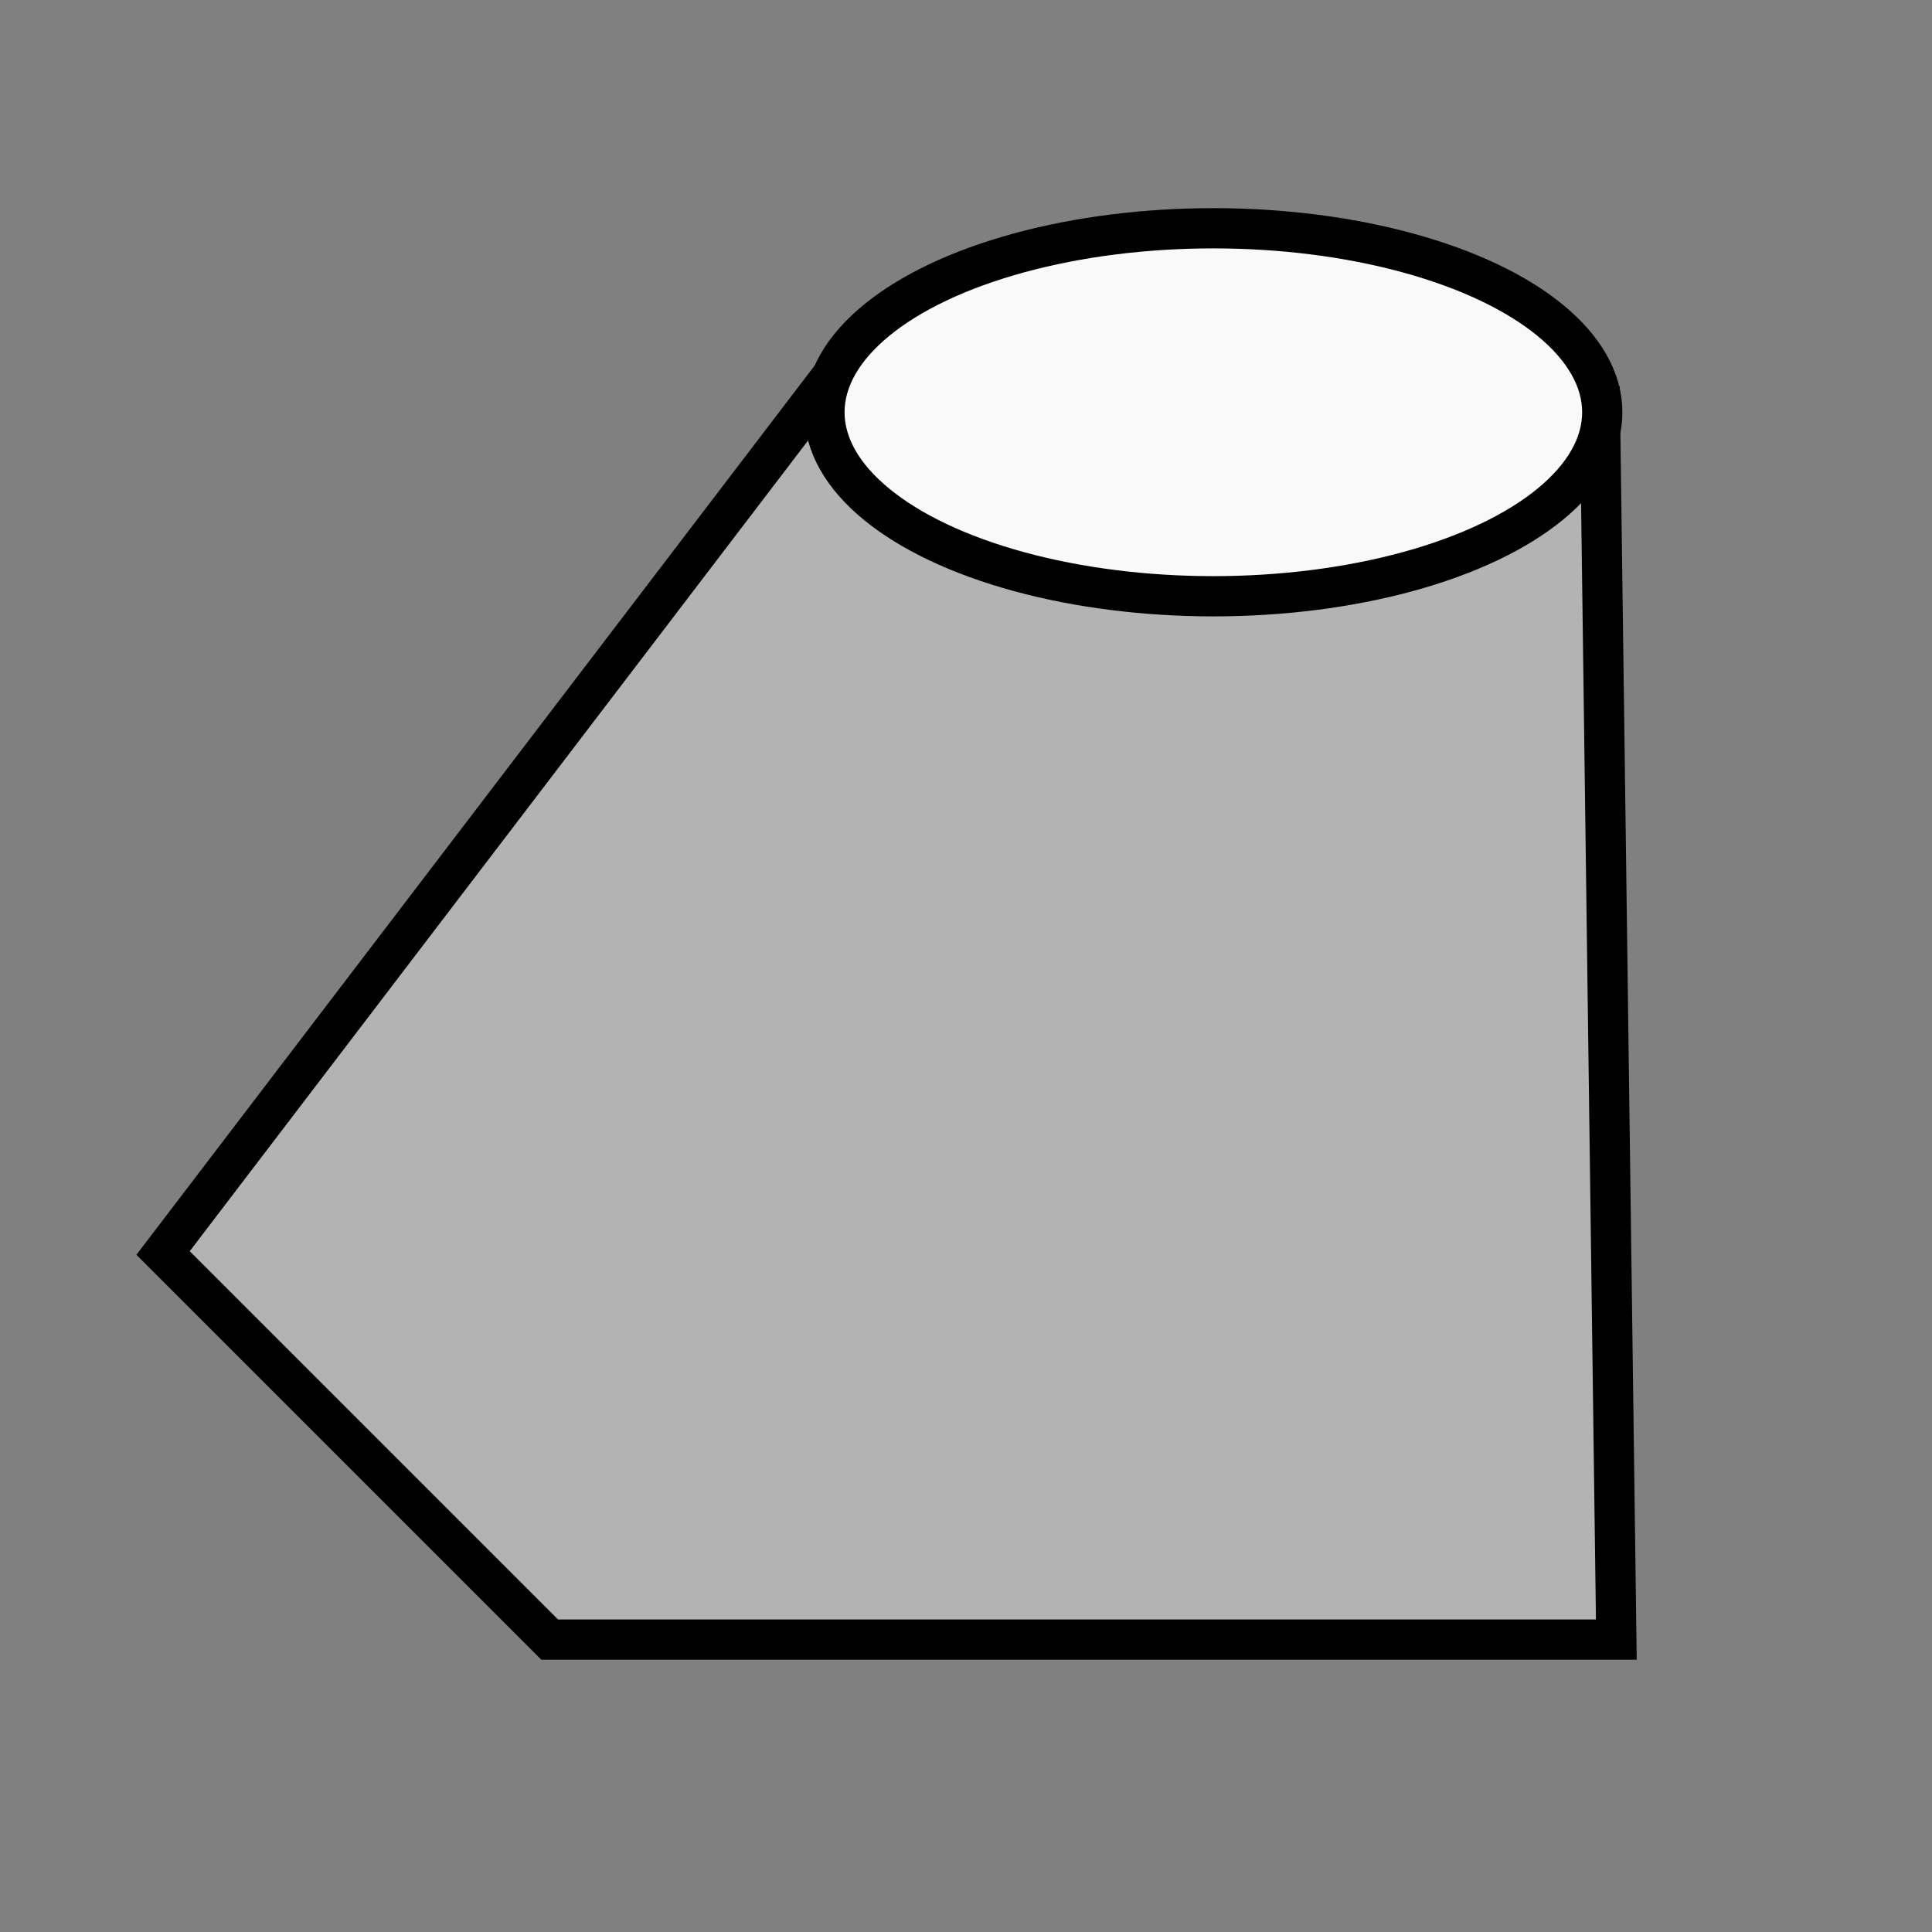 <?xml version="1.0" encoding="UTF-8"?>
<!-- Created with Inkscape (http://www.inkscape.org/) -->
<svg width="96" height="96" version="1.1" viewBox="0 0 25.4 25.4" xmlns="http://www.w3.org/2000/svg">
 <rect x="0" y="0" width="25.4" height="25.4" fill="#808080" stroke="none"/>
 <g stroke="#000">
  <path d="m21.25 21.556h-14.023l-5.083-5.083 8.885-11.649 10.005 0.504z" fill="#b3b3b3" stroke-width=".529"/>
  <ellipse cx="15.952" cy="5.42" rx="5.113" ry="2.419" fill="#f9f9f9" stroke-linecap="round" stroke-linejoin="bevel" stroke-width=".529"/>
 </g>
</svg>
